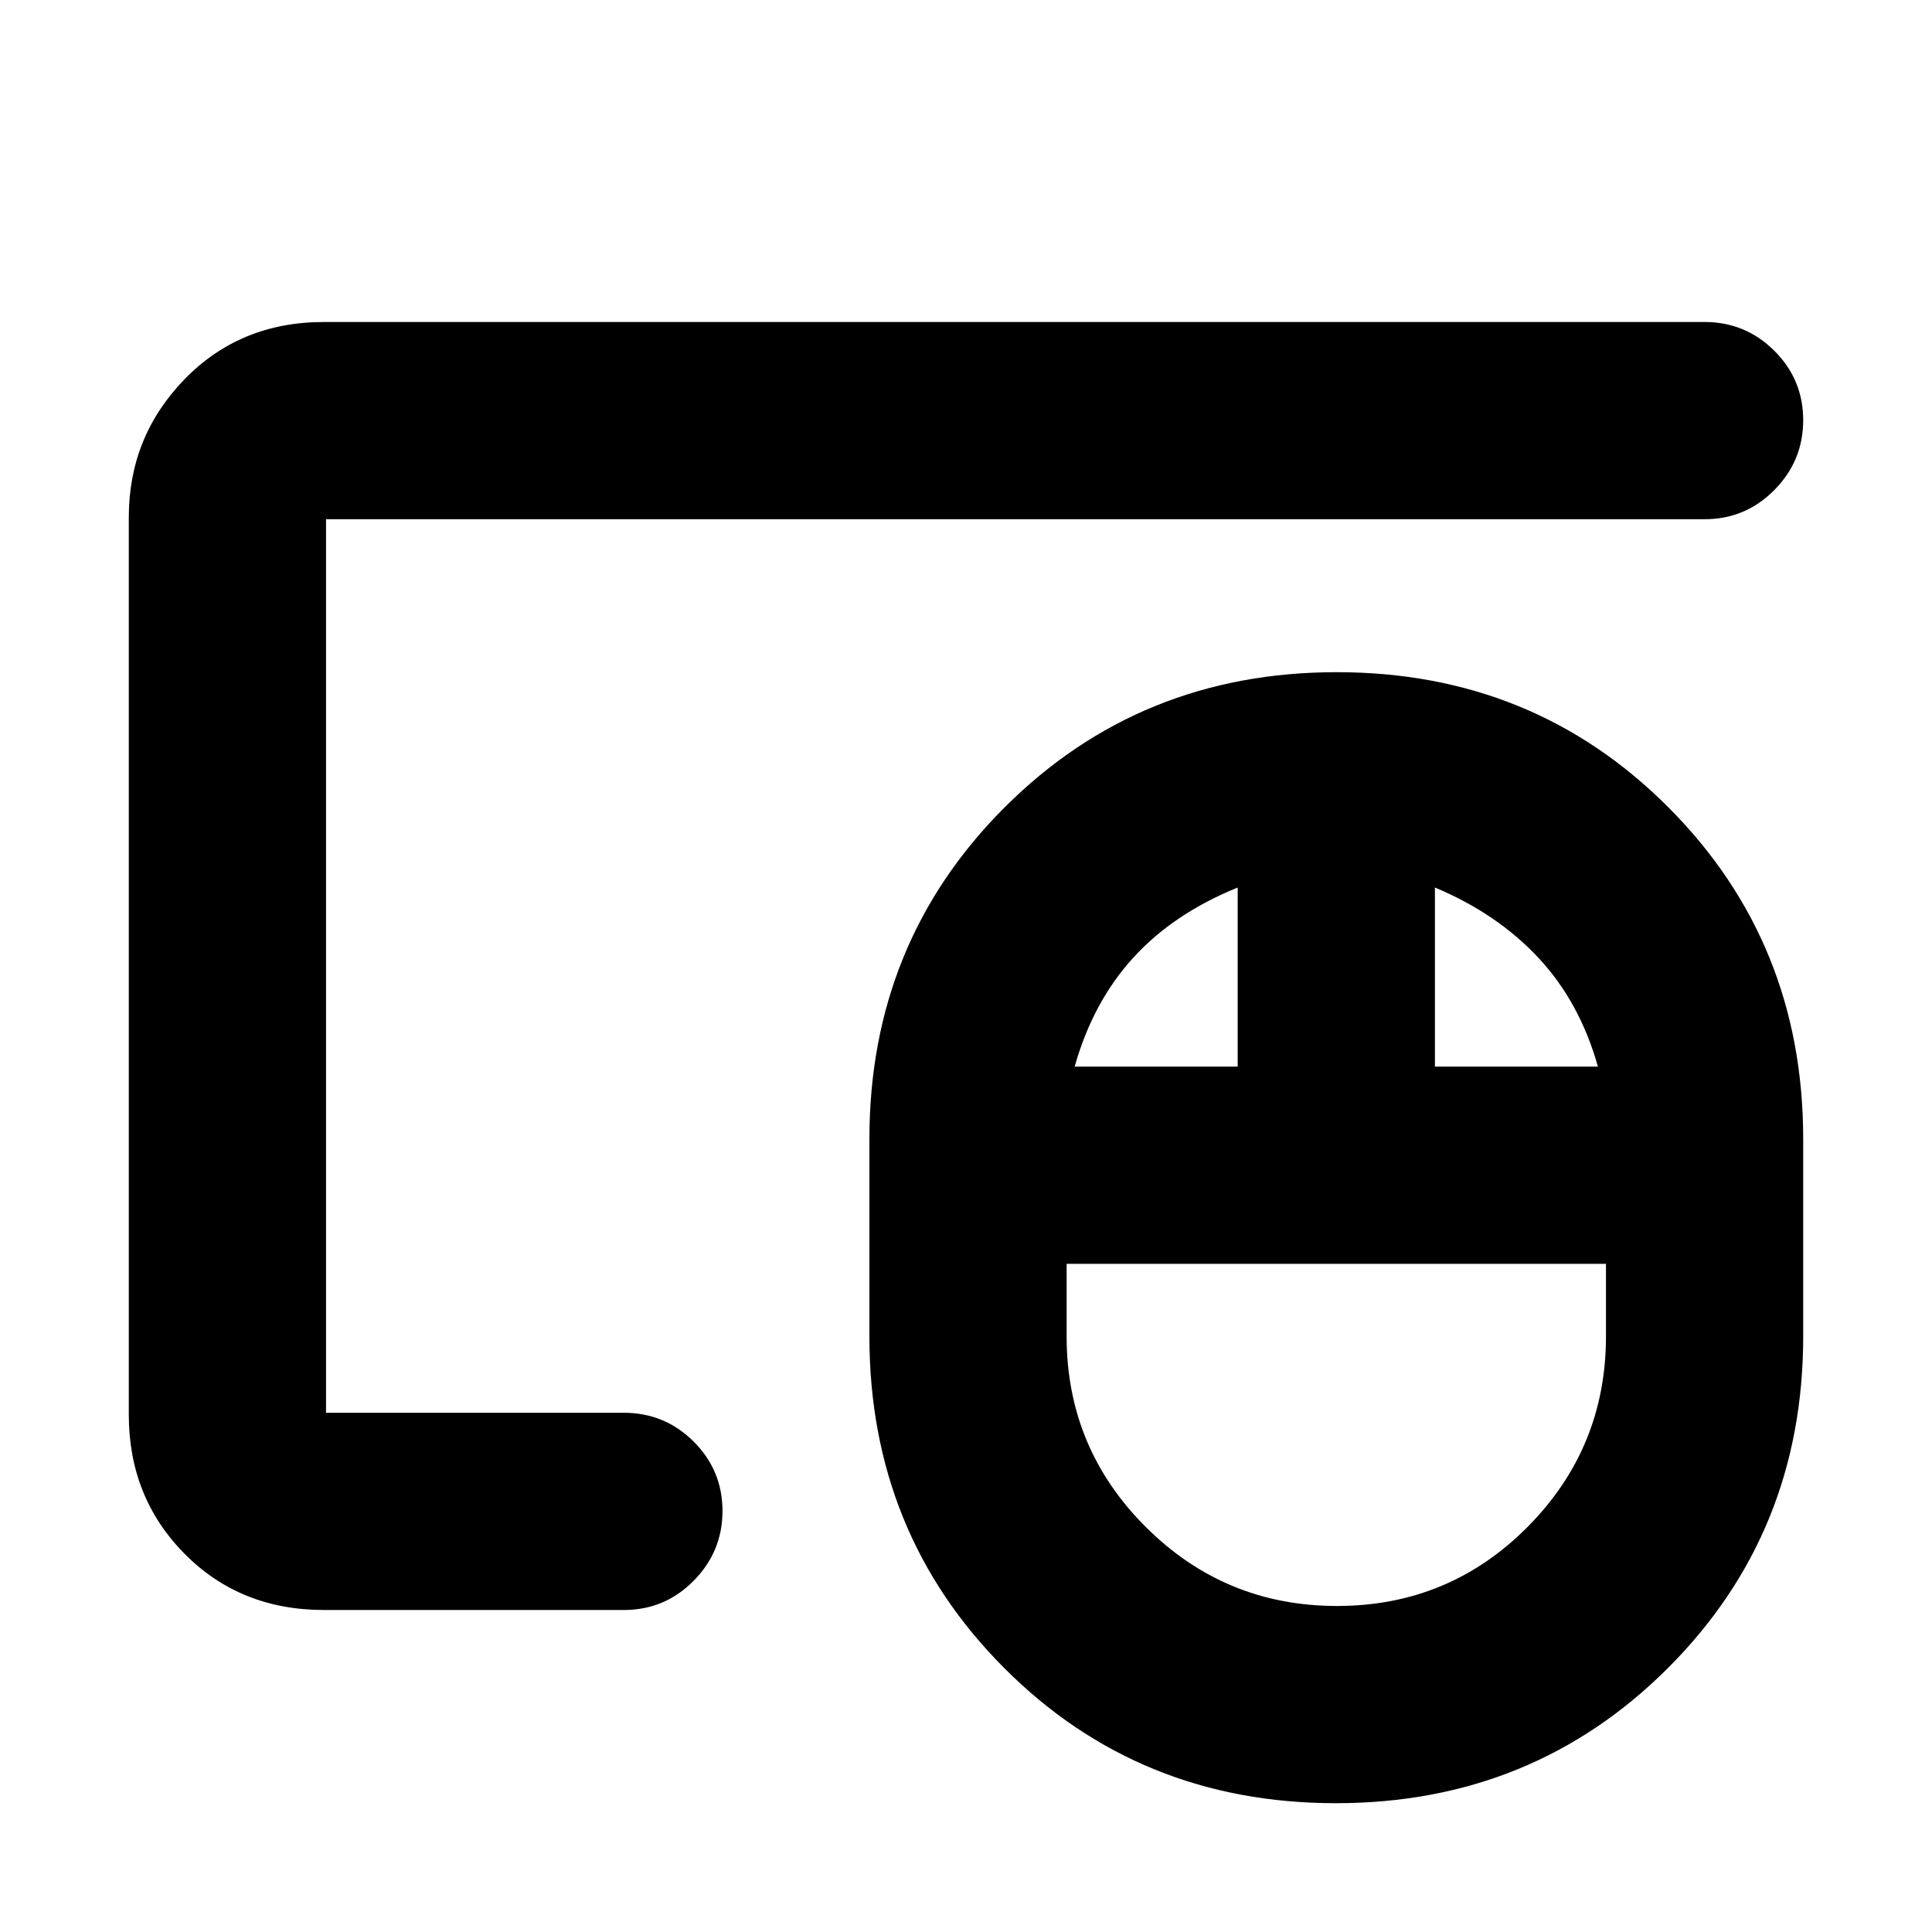 <svg xmlns="http://www.w3.org/2000/svg" height="20" viewBox="0 -960 960 960" width="20"><path d="M664.34-162Q720-162 759-201.24q39-39.25 39-94.76v-36H530v36q0 55.51 39.34 94.76 39.35 39.24 95 39.24ZM534-430h81v-89q-32 13-52 35t-29 54Zm179 0h81q-9-32-29.5-54T713-519v89ZM663.78-64Q566-64 499-131.15 432-198.31 432-296v-98q0-97.69 67.22-164.85 67.22-67.15 165-67.15T829-558.85q67 67.16 67 164.85v98q0 97.69-67.22 164.85Q761.56-64 663.78-64ZM161-160q-41.7 0-69.35-28Q64-216 64-257v-446q0-40 27.65-68.5T161-800h686q20.3 0 34.65 14.29Q896-771.42 896-751.21t-14.35 34.71Q867.3-702 847-702H162v444h148q20.3 0 34.65 14.29Q359-229.42 359-209.21t-14.35 34.71Q330.3-160 310-160H161Zm1-98v-444 444Z"/></svg>
